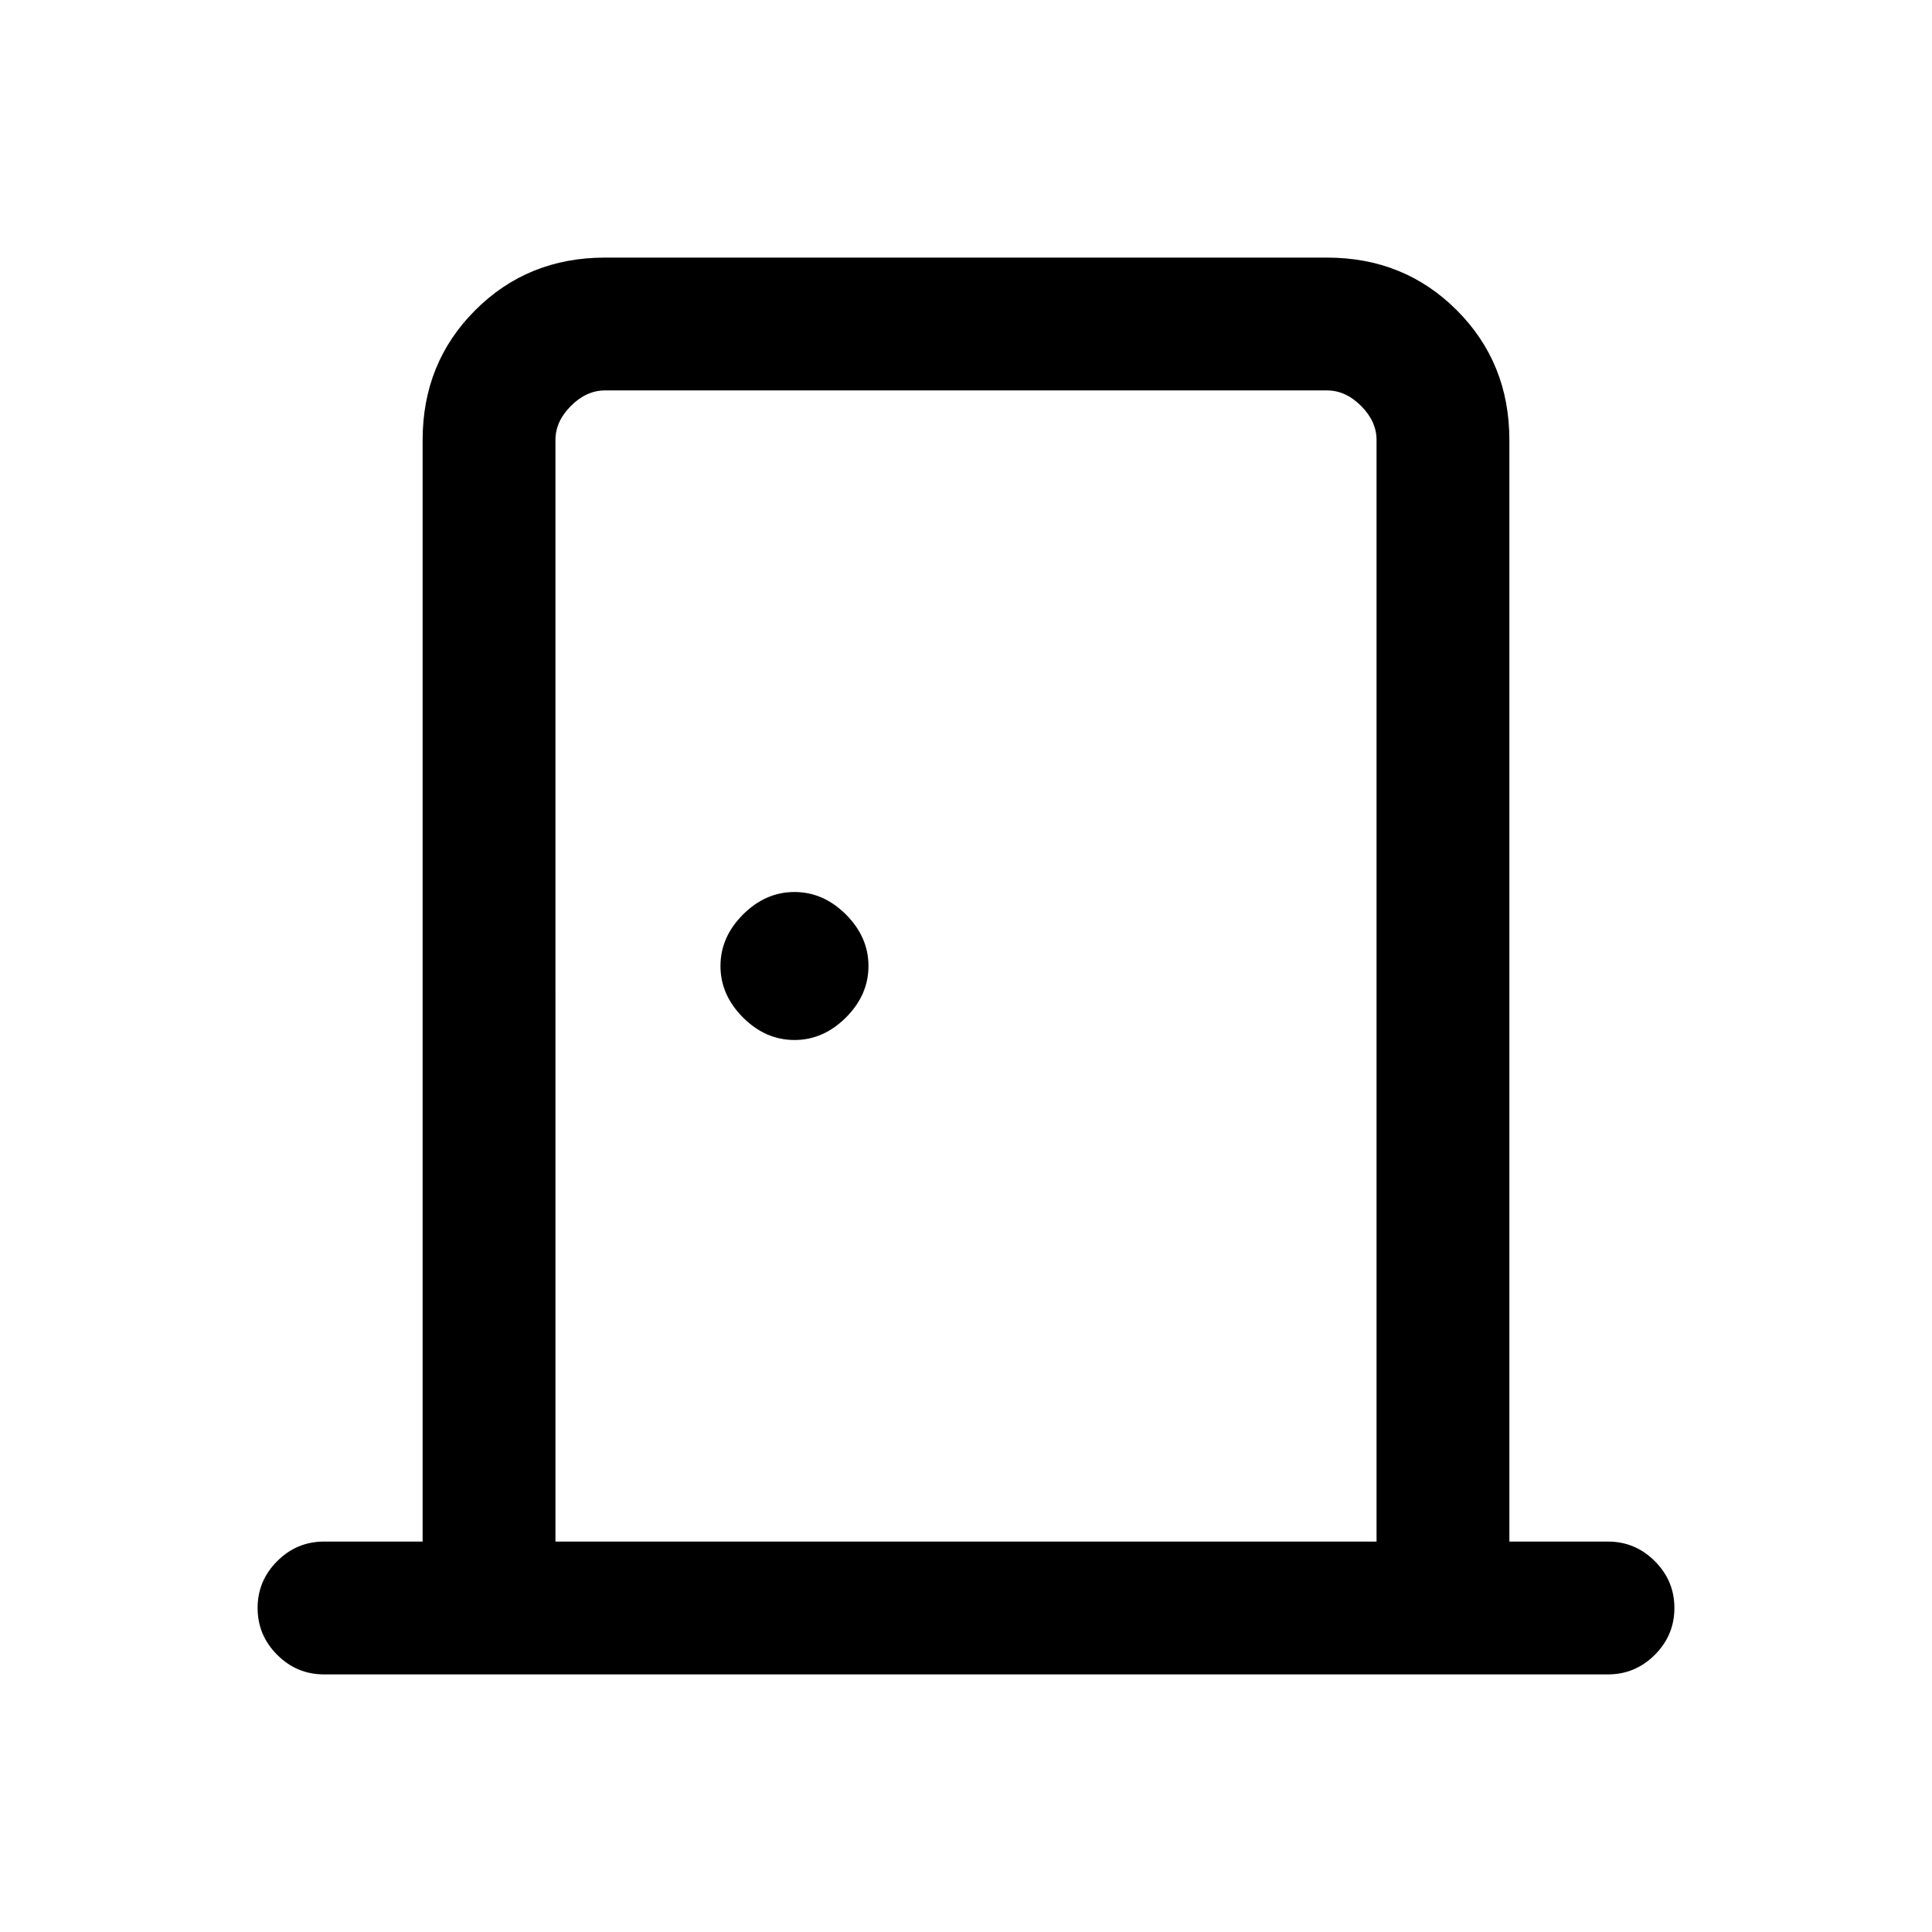 <svg xmlns="http://www.w3.org/2000/svg" height="24" viewBox="0 -960 960 960" width="24"><path d="M161-128q-13.54 0-23.27-9.73T128-161q0-13.54 9.73-23.27T161-194h49v-547.38q0-38.35 26.14-64.48Q262.27-832 300.62-832h358.76q38.35 0 64.48 26.14Q750-779.73 750-741.38V-194h49q13.54 0 23.27 9.73T832-161q0 13.54-9.73 23.27T799-128H161Zm115-66h408v-547.38q0-9.24-7.69-16.93-7.69-7.69-16.93-7.69H300.62q-9.24 0-16.93 7.69-7.69 7.69-7.69 16.93V-194Zm118.77-249.23q14.38 0 25.58-11.19 11.19-11.2 11.19-25.58 0-14.38-11.19-25.58-11.2-11.19-25.58-11.19-14.39 0-25.58 11.19Q358-494.38 358-480q0 14.38 11.19 25.58 11.19 11.19 25.58 11.19ZM276-766v572-572Z"/></svg>